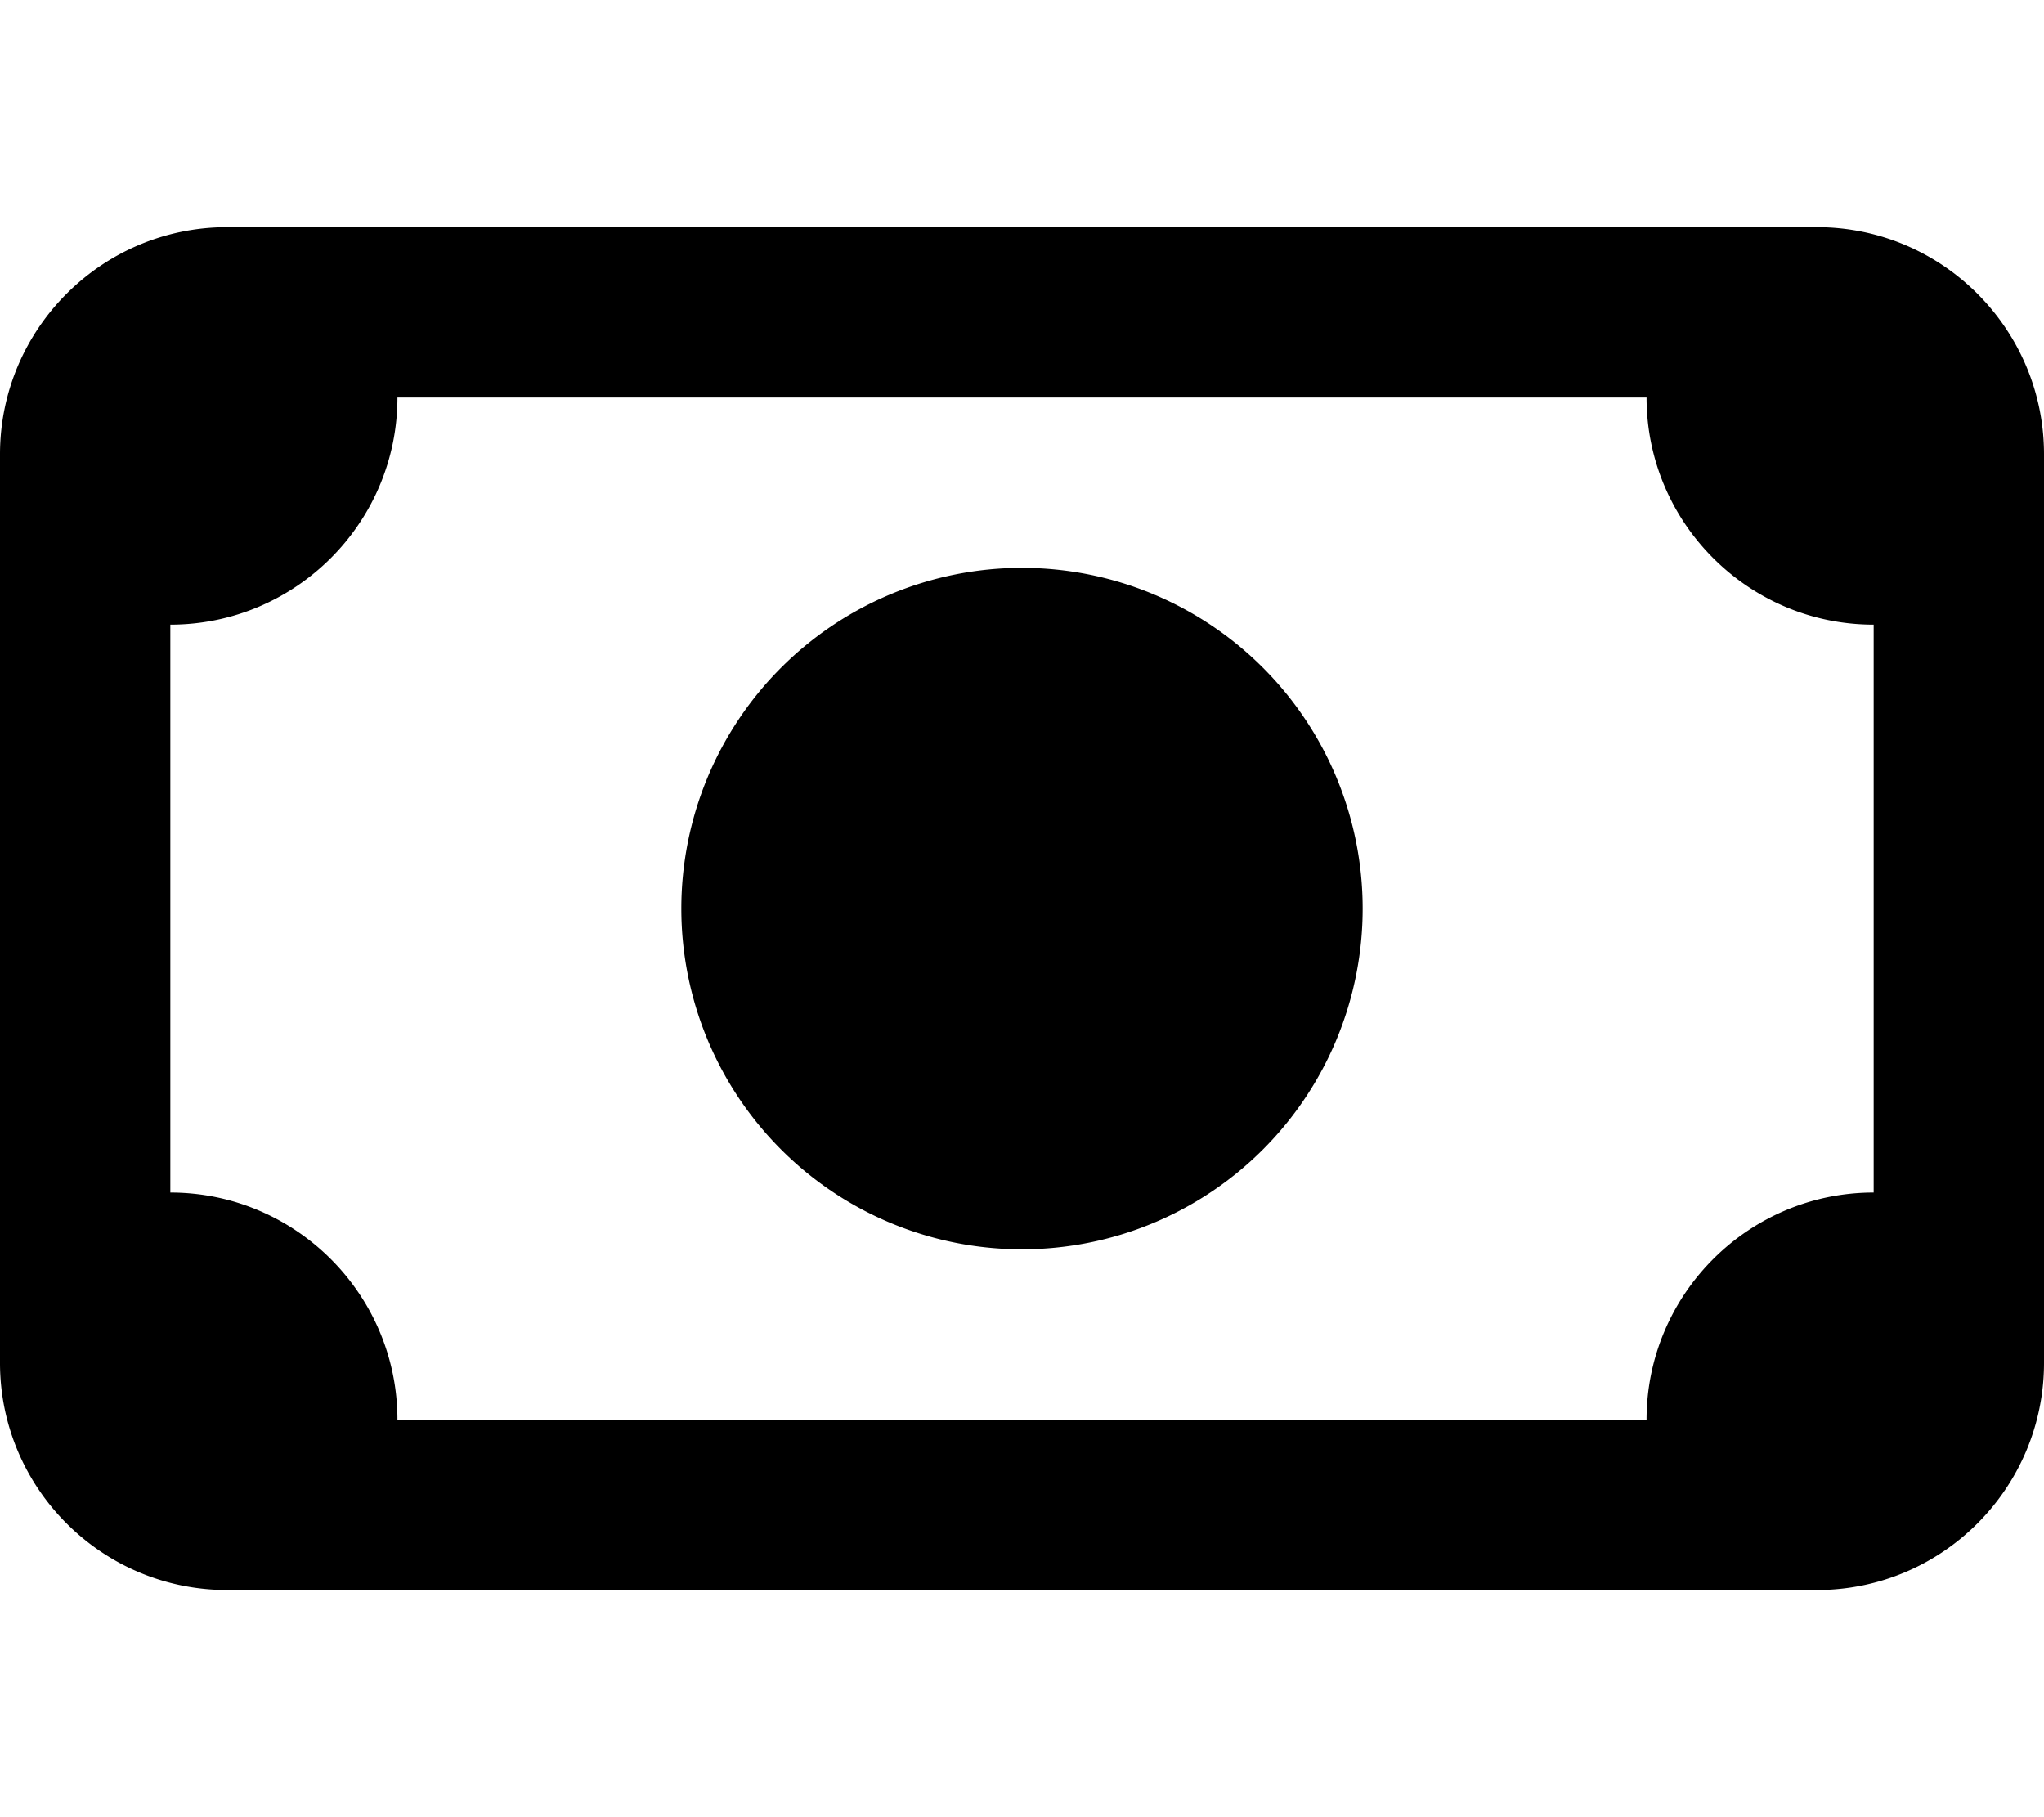 <svg xmlns="http://www.w3.org/2000/svg" viewBox="0 0 576 512" fill="currentColor" class="svgBox" id="money-bill-b-t"><path d="M112 112c0 35.3-28.7 64-64 64V336c35.3 0 64 28.7 64 64H464c0-35.3 28.7-64 64-64V176c-35.3 0-64-28.7-64-64H112zM0 128C0 92.7 28.7 64 64 64H512c35.3 0 64 28.7 64 64V384c0 35.3-28.7 64-64 64H64c-35.3 0-64-28.7-64-64V128zm288 32a96 96 0 1 1 0 192 96 96 0 1 1 0-192z"/></svg>